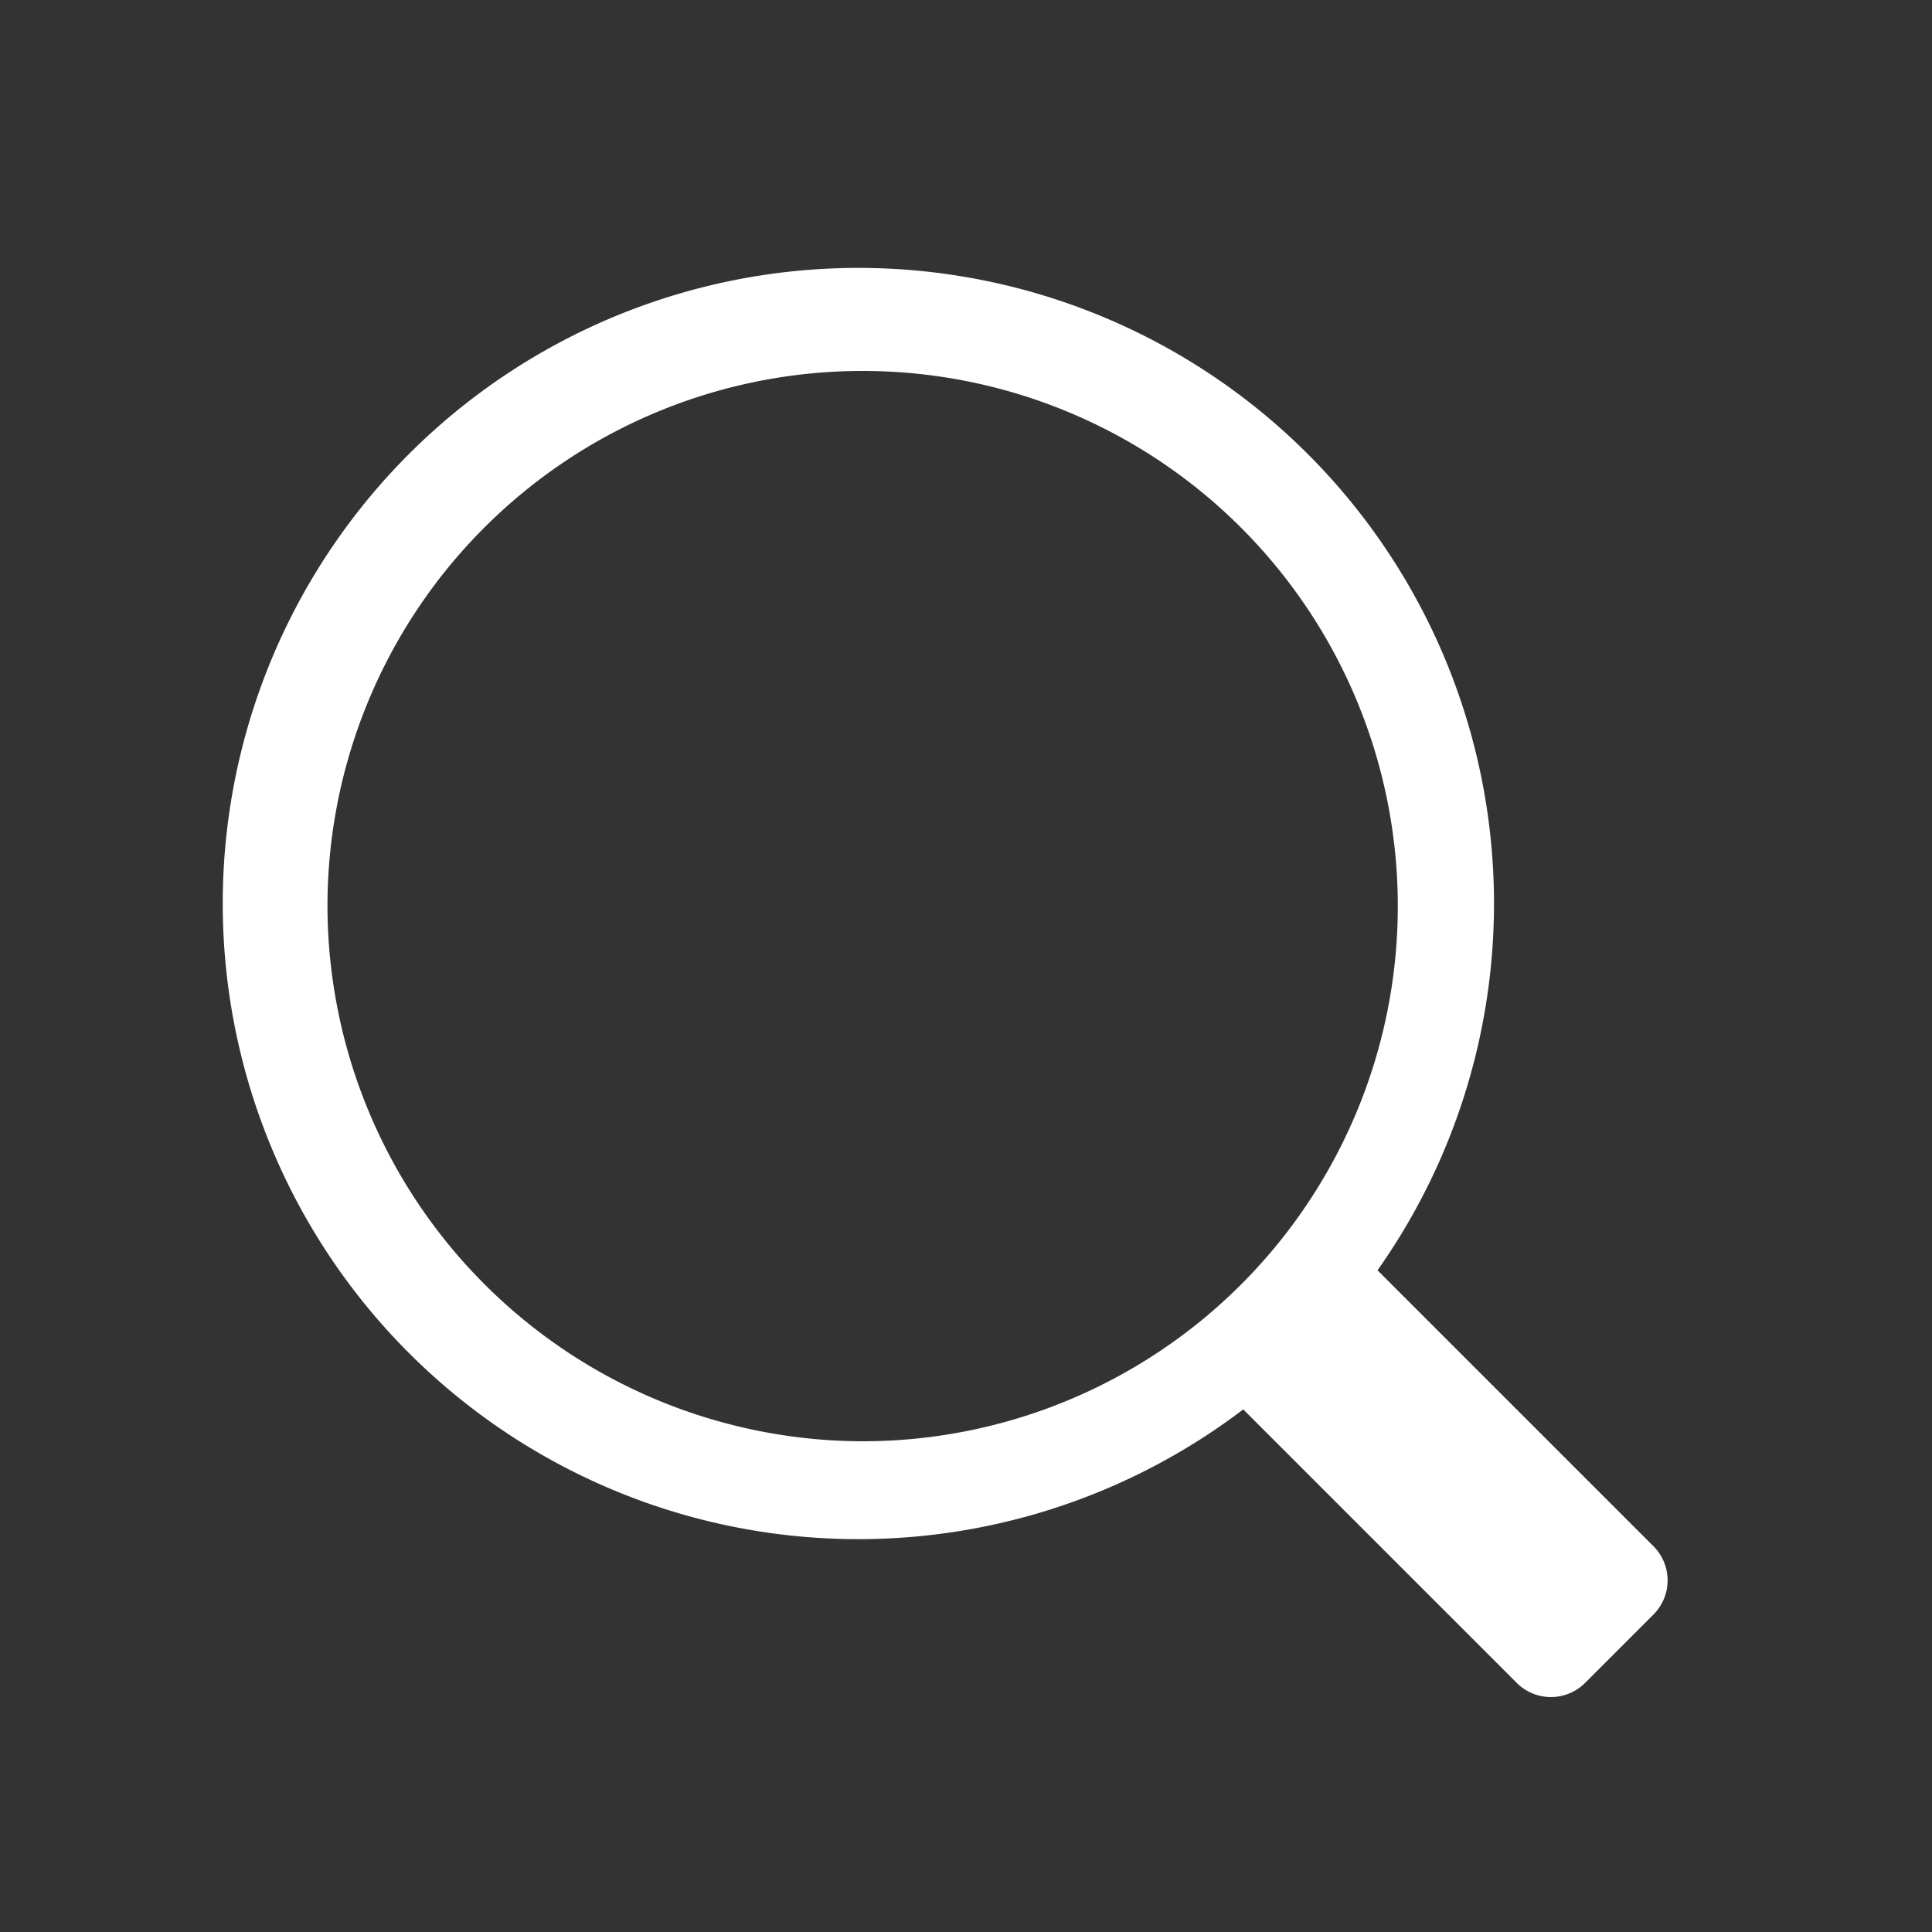 <svg xmlns="http://www.w3.org/2000/svg" viewBox="0 0 20 20">
  <rect x="0" y="0" width="20" height="20" fill="#333333" stroke="none"/>
  <path fill="#fff"
      d="M17.11,16l-2.85-2.85a6.58,6.58,0,1,0-1.39,1.44l2.83,2.83a.5.5,0,0,0,.71,0l.71-.71A.5.5,0,0,0,17.11,16ZM3.39,9.38a5.54,5.54,0,1,1,5.54,5.54A5.55,5.55,0,0,1,3.39,9.38Z"/>
</svg>
